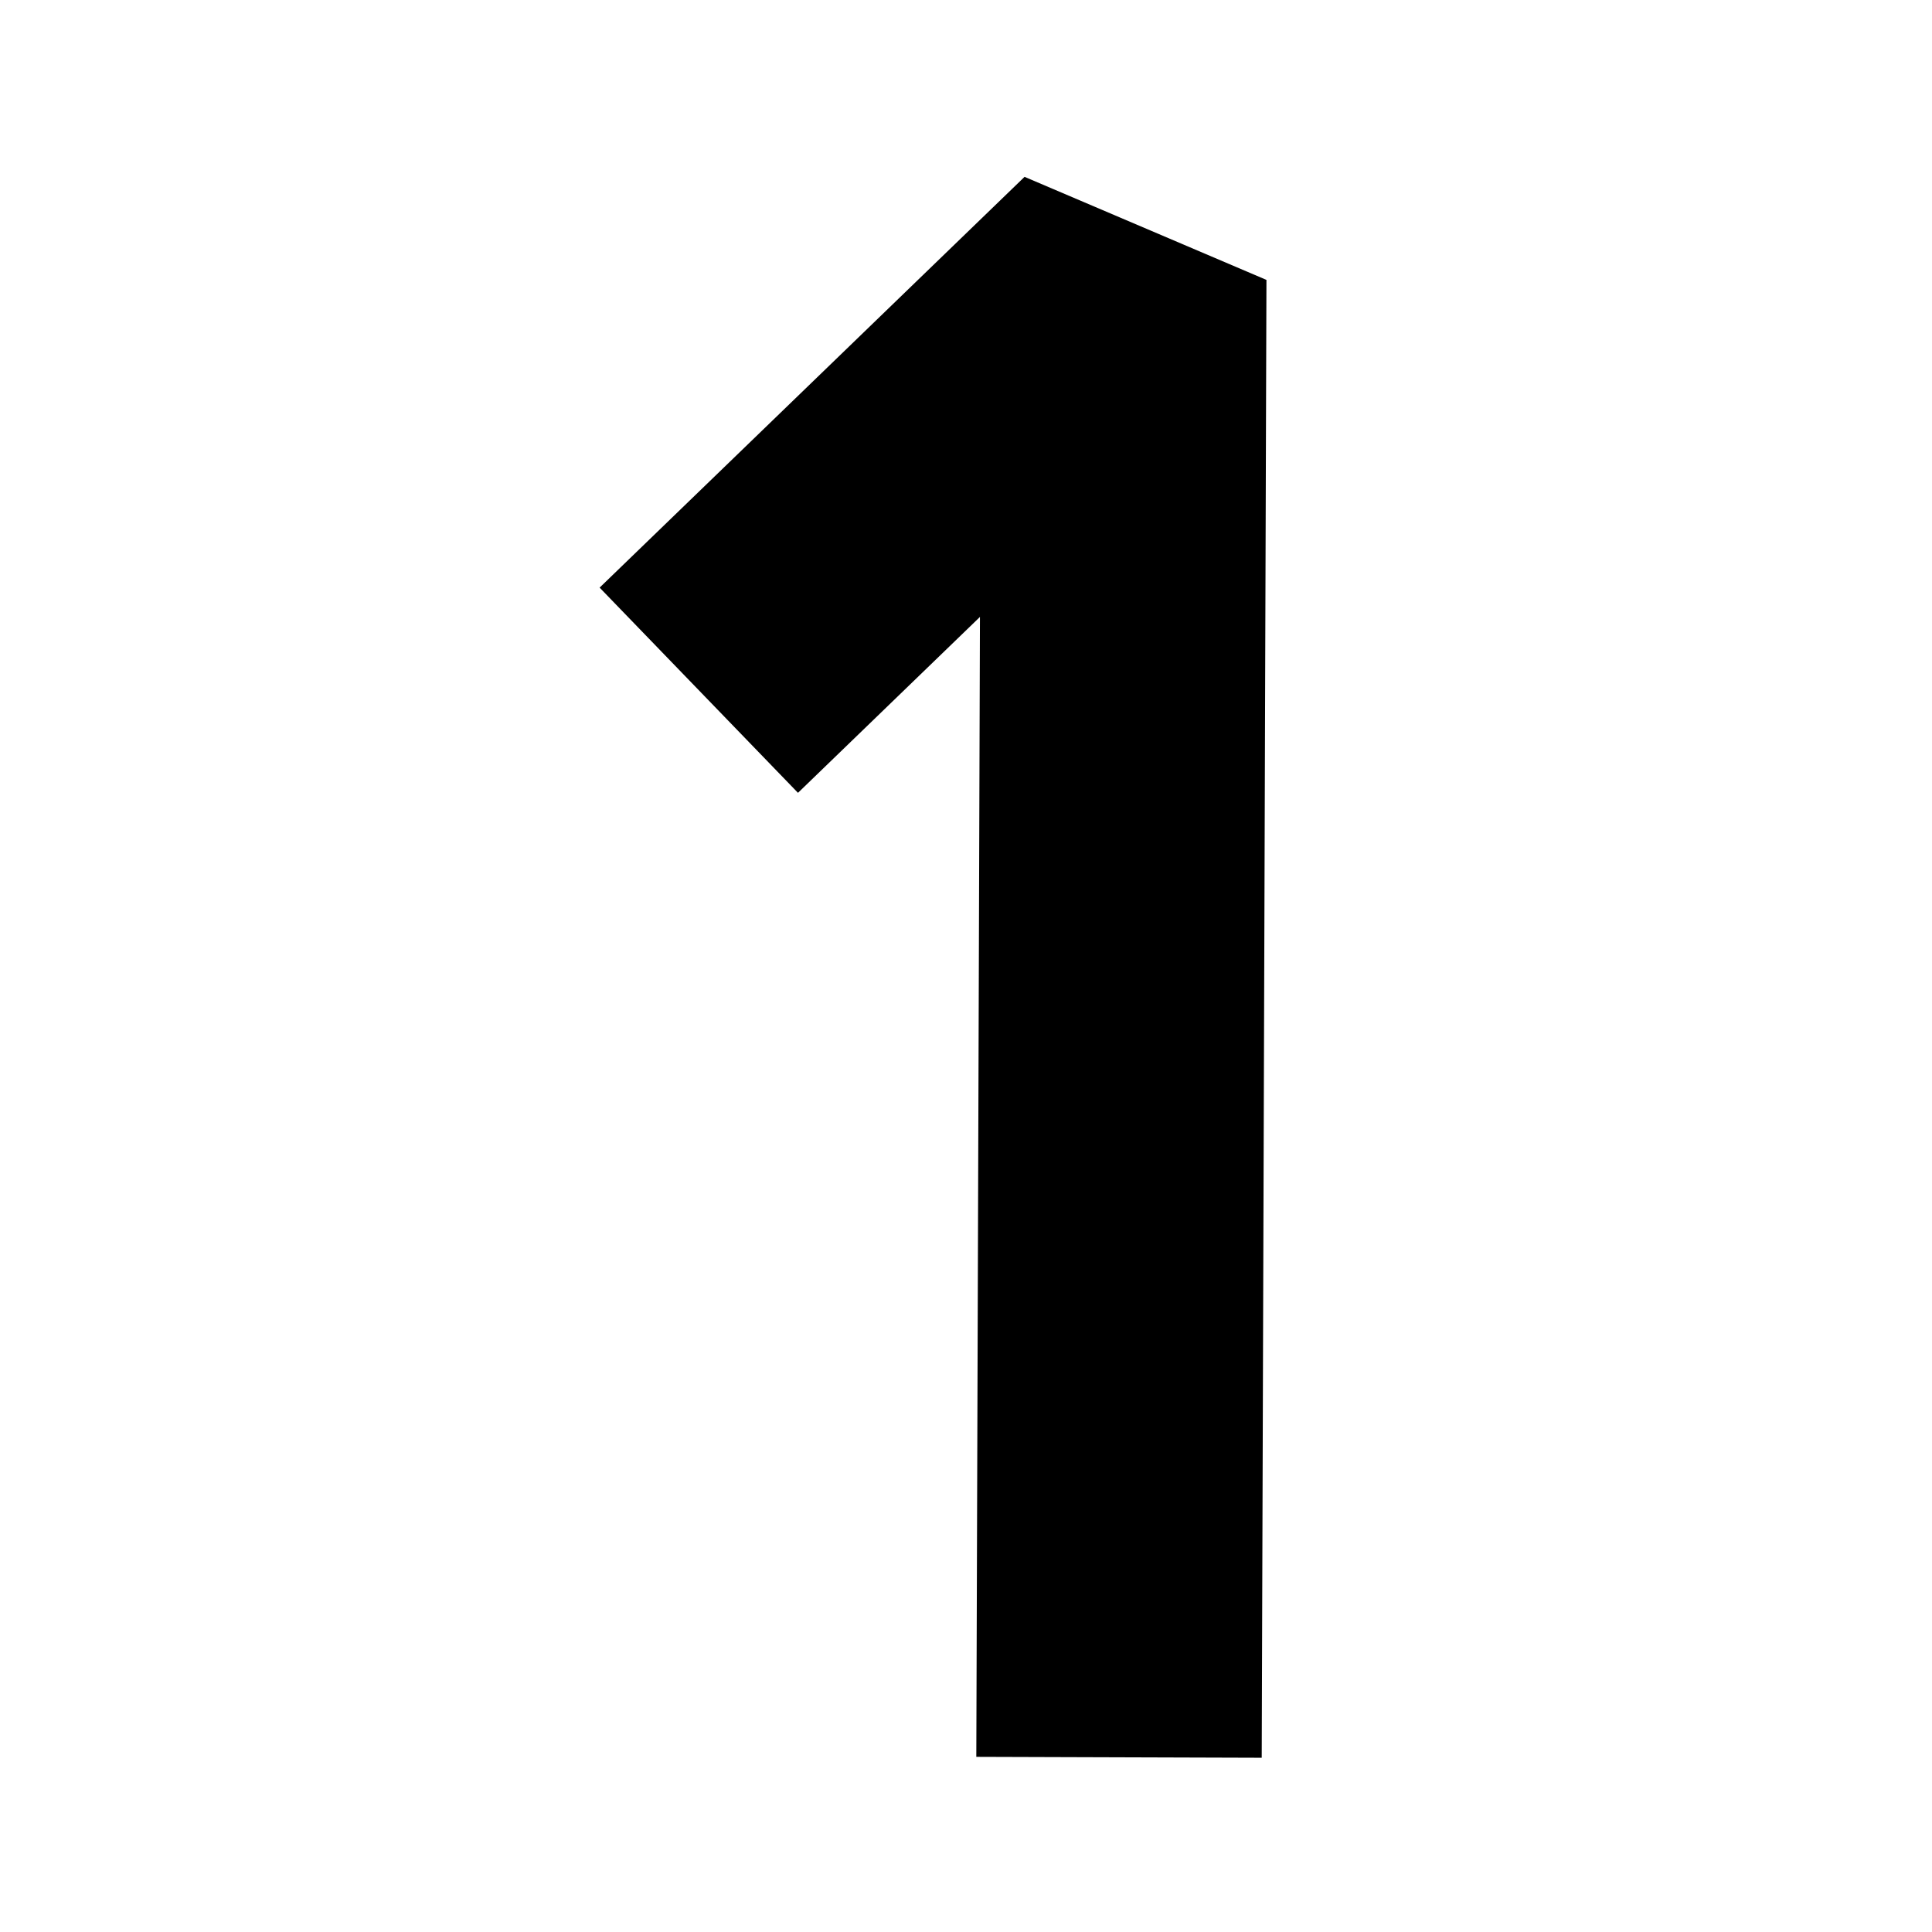 <?xml version="1.0" encoding="UTF-8" standalone="no"?>
<!-- Created with Inkscape (http://www.inkscape.org/) -->

<svg
   xmlns:dc="http://purl.org/dc/elements/1.1/"
   xmlns:cc="http://creativecommons.org/ns#"
   xmlns:rdf="http://www.w3.org/1999/02/22-rdf-syntax-ns#"
   xmlns:svg="http://www.w3.org/2000/svg"
   xmlns="http://www.w3.org/2000/svg"
   xmlns:sodipodi="http://sodipodi.sourceforge.net/DTD/sodipodi-0.dtd"
   xmlns:inkscape="http://www.inkscape.org/namespaces/inkscape"
   width="114.625mm"
   height="114.625mm"
   viewBox="0 0 406.152 406.152"
   id="svg15291"
   version="1.1"
   inkscape:version="0.91 r13725"
   sodipodi:docname="start1.svg">
  <defs
     id="defs15293" />
  <sodipodi:namedview
     id="base"
     pagecolor="#ffffff"
     bordercolor="#666666"
     borderopacity="1.0"
     inkscape:pageopacity="0.0"
     inkscape:pageshadow="2"
     inkscape:zoom="1.0074671"
     inkscape:cx="2.5739621"
     inkscape:cy="118.7902"
     inkscape:document-units="px"
     inkscape:current-layer="layer1"
     showgrid="false"
     fit-margin-top="10"
     fit-margin-left="10"
     fit-margin-right="10"
     fit-margin-bottom="10"
     inkscape:window-width="1280"
     inkscape:window-height="975"
     inkscape:window-x="0"
     inkscape:window-y="25"
     inkscape:window-maximized="1" />
  <g
     inkscape:label="Layer 1"
     inkscape:groupmode="layer"
     id="layer1"
     transform="translate(-195.495,-245.001)">
    <path
       style="fill:none;fill-rule:evenodd;stroke:#000000;stroke-width:60;stroke-linecap:butt;stroke-linejoin:bevel;stroke-miterlimit:4;stroke-dasharray:none;stroke-opacity:1"
       d="m 342.399,390.102 89.333,-86.355 -0.993,310.68"
       id="path15841"
       inkscape:connector-curvature="0"
       sodipodi:nodetypes="ccc" />
  </g>
</svg>

